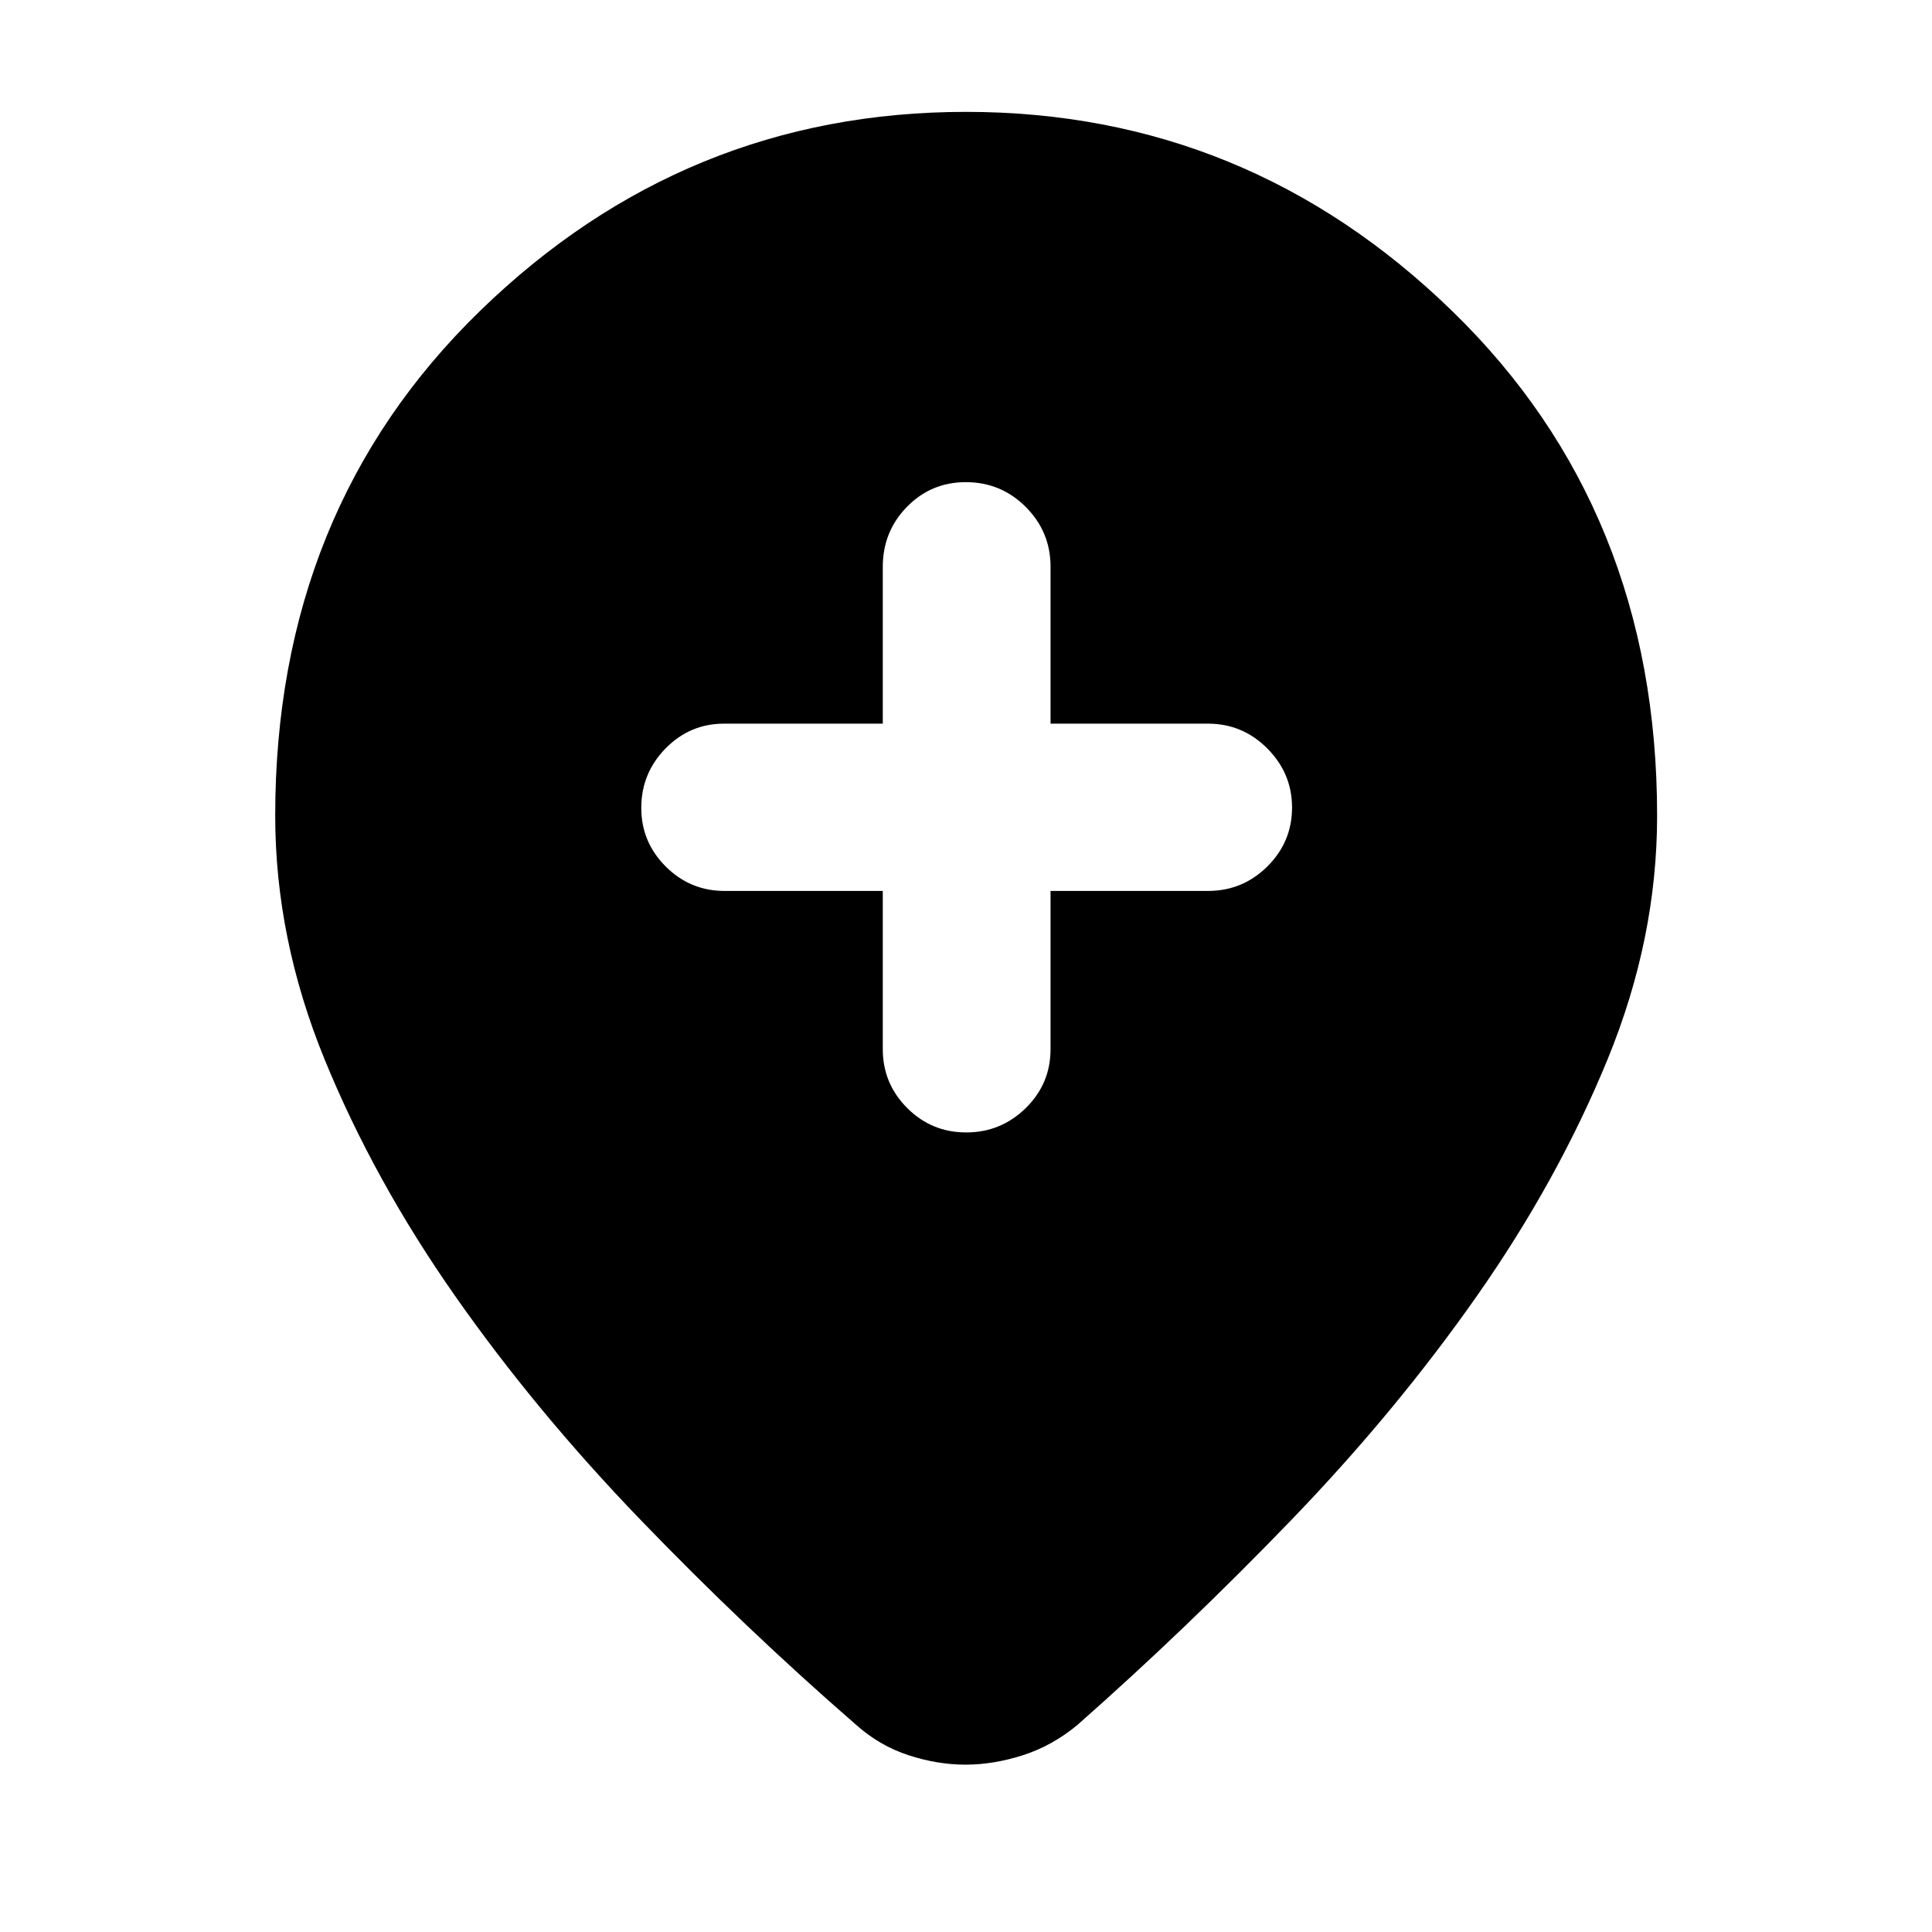 <svg xmlns="http://www.w3.org/2000/svg" height="40" viewBox="0 -960 960 960" width="40"><path d="M438.65-517.3v78.66q0 17.04 12.11 29.19 12.12 12.15 29.35 12.15 17.22 0 29.56-12.08t12.34-29.32v-78.6h78.23q17.23 0 29.5-12.17 12.27-12.18 12.27-29.26 0-16.99-12.27-29.34-12.27-12.35-29.5-12.35h-78.23v-77.99q0-17.33-12.3-29.67-12.31-12.34-29.83-12.34-17.23 0-29.23 12.27-12 12.28-12 29.8v77.93h-78.89q-16.95 0-29.03 12.3-12.08 12.31-12.08 29.58 0 16.99 12.15 29.12 12.15 12.12 29.2 12.12h78.65Zm41.07 434.15q-13.88 0-28.23-4.67-14.34-4.67-26.05-15.08-55.14-47.93-107.18-101.92-52.03-53.98-92.23-111.37-40.2-57.39-64.74-117.41-24.54-60.01-24.54-121.05 0-151.88 101.73-250.82T480-904.41q139.72 0 241.56 98.94 101.85 98.94 101.85 250.82 0 61.04-24.62 121.05-24.62 60.02-64.82 117.41-40.2 57.39-92.23 111.37-52.04 53.99-106.36 101.92-12.56 10.41-27.17 15.08-14.62 4.67-28.49 4.67Z"/></svg>